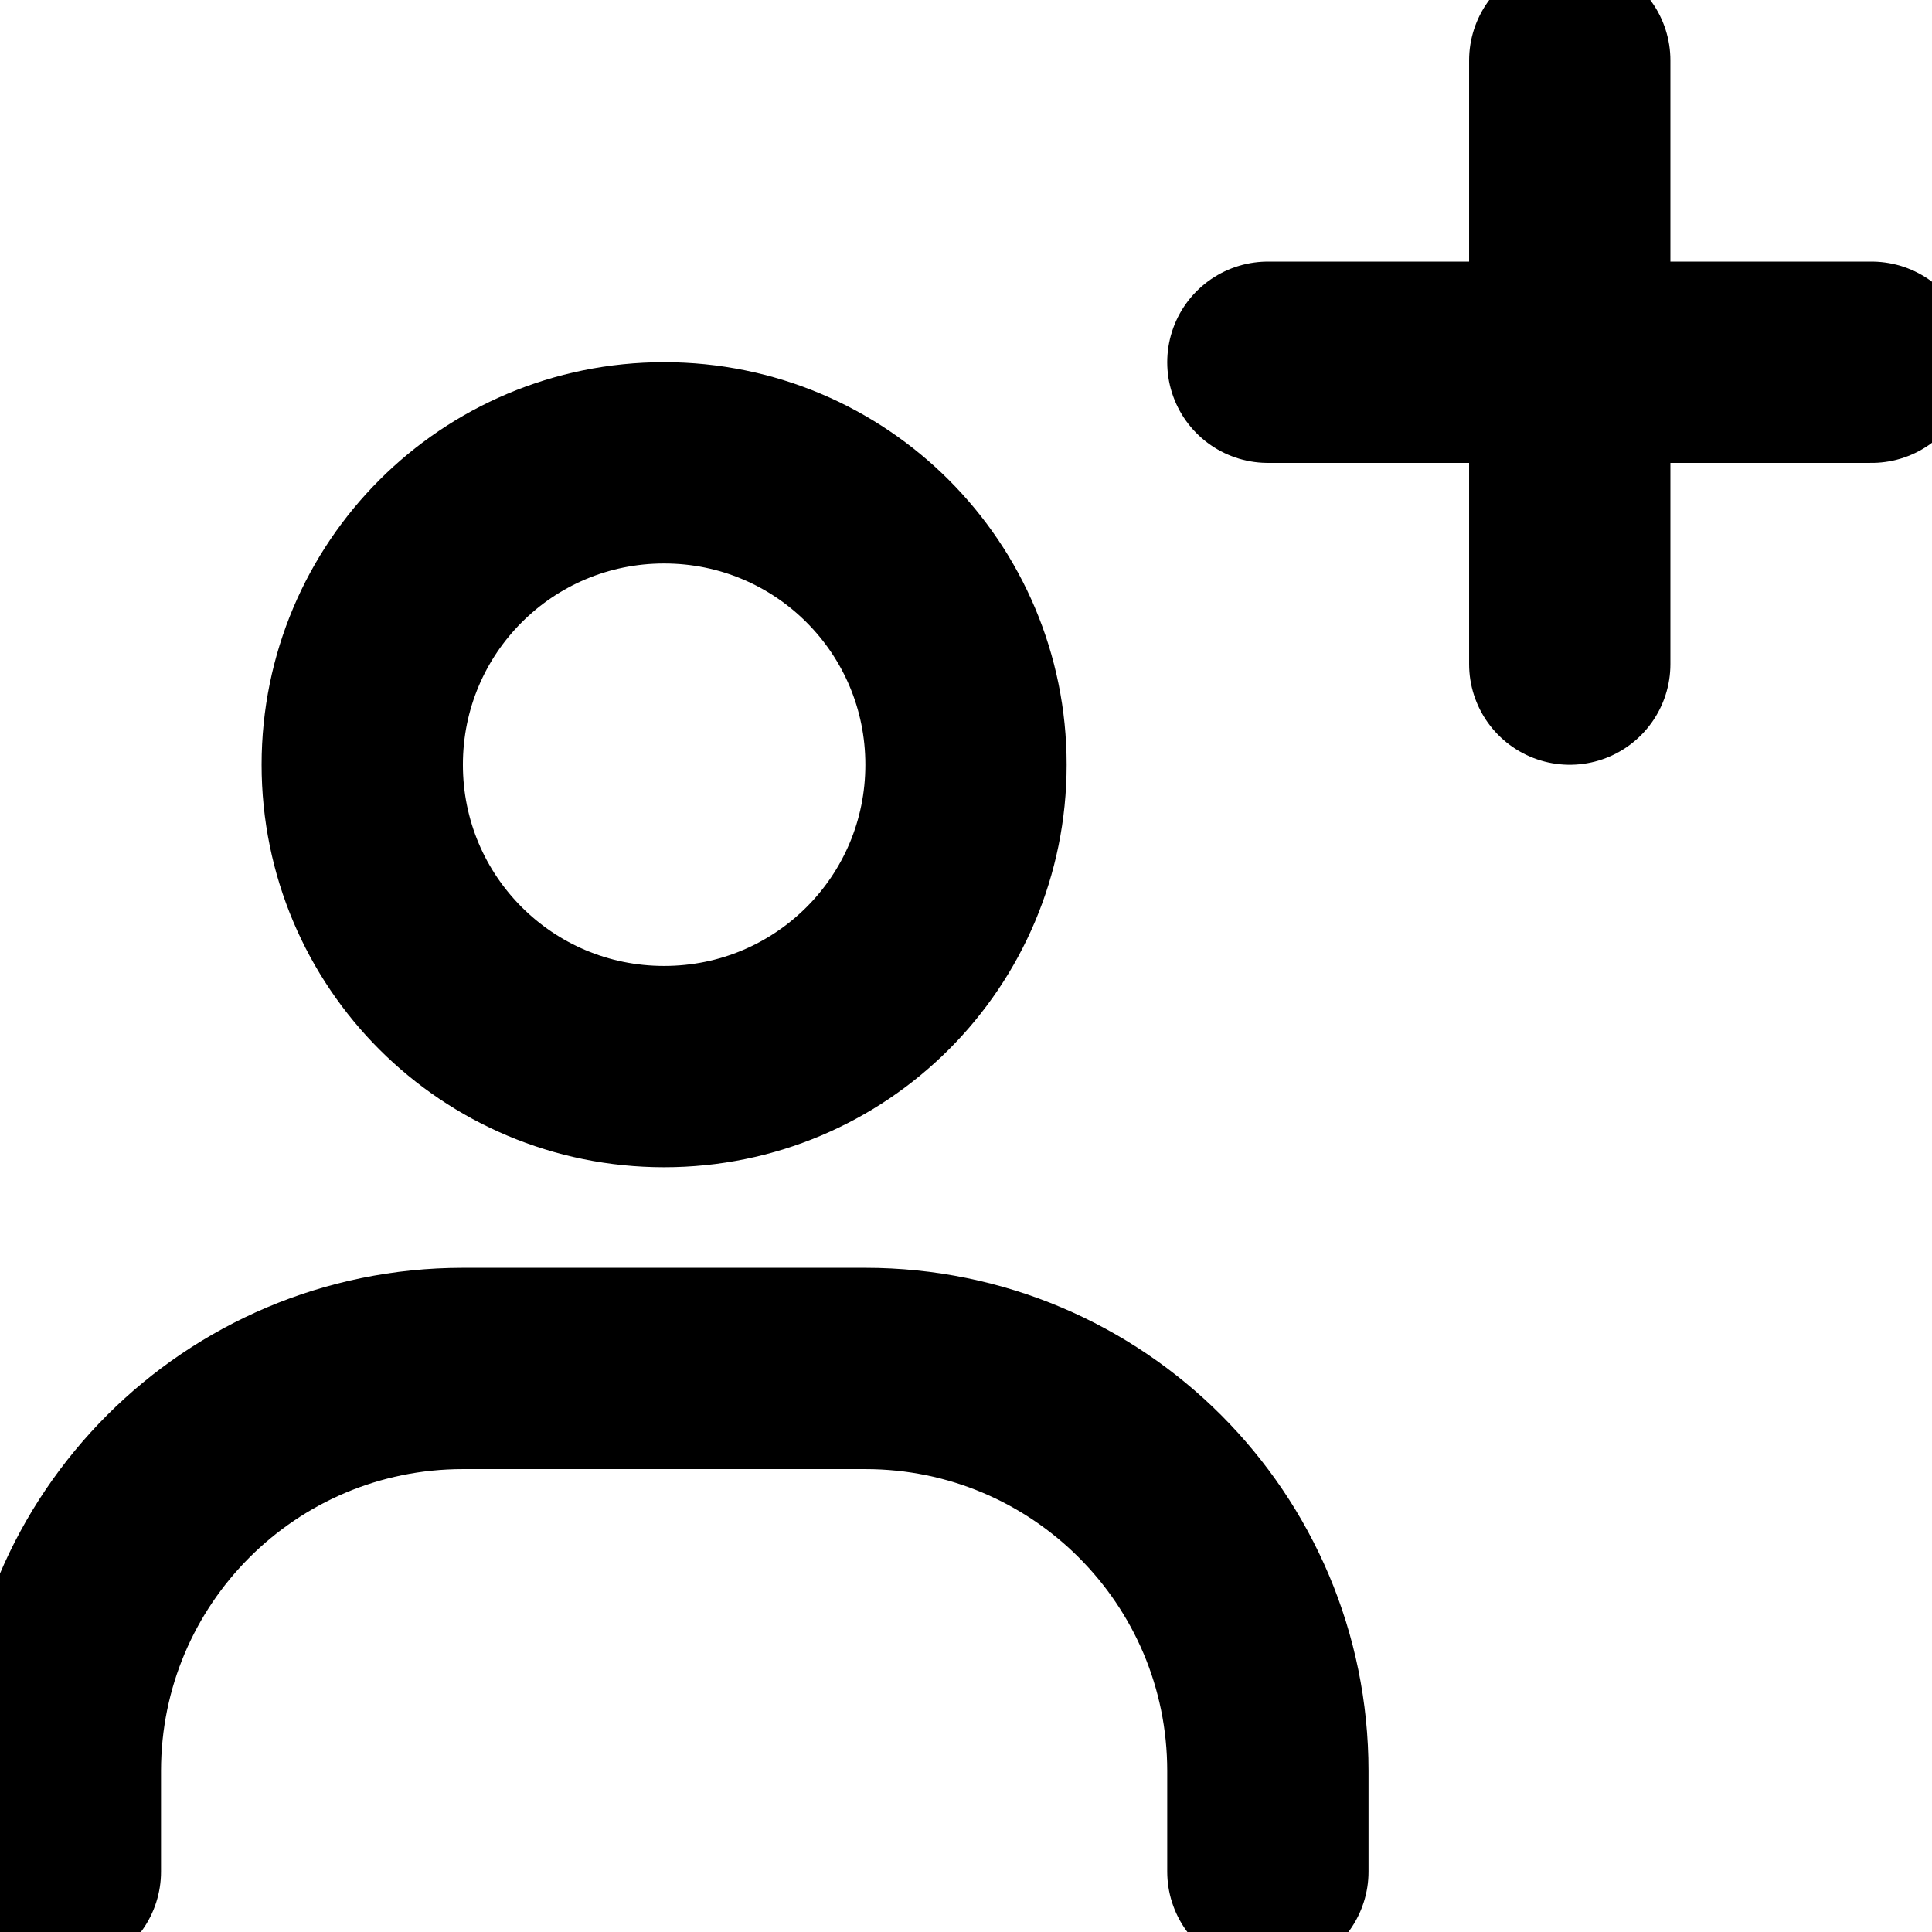 <svg width="16" height="16" viewBox="0 0 16 16" fill="none" xmlns="http://www.w3.org/2000/svg">
<path d="M0.5 15.5V14.667C0.5 12.825 1.992 11.333 3.833 11.333H7.167C9.008 11.333 10.5 12.825 10.5 14.667V15.5" stroke="black" stroke-width="1.667" stroke-linecap="round" stroke-linejoin="round"/>
<path d="M5.5 8.833C4.117 8.833 3 7.717 3 6.333C3 4.95 4.117 3.833 5.5 3.833C6.883 3.833 8 4.95 8 6.333C8 7.717 6.883 8.833 5.5 8.833Z" stroke="black" stroke-width="1.667" stroke-linecap="round" stroke-linejoin="round"/>
<path d="M10.5 3H15.5" stroke="black" stroke-width="1.667" stroke-linecap="round" stroke-linejoin="round"/>
<path d="M13 0.5V5.5" stroke="black" stroke-width="1.667" stroke-linecap="round" stroke-linejoin="round"/>
</svg>
